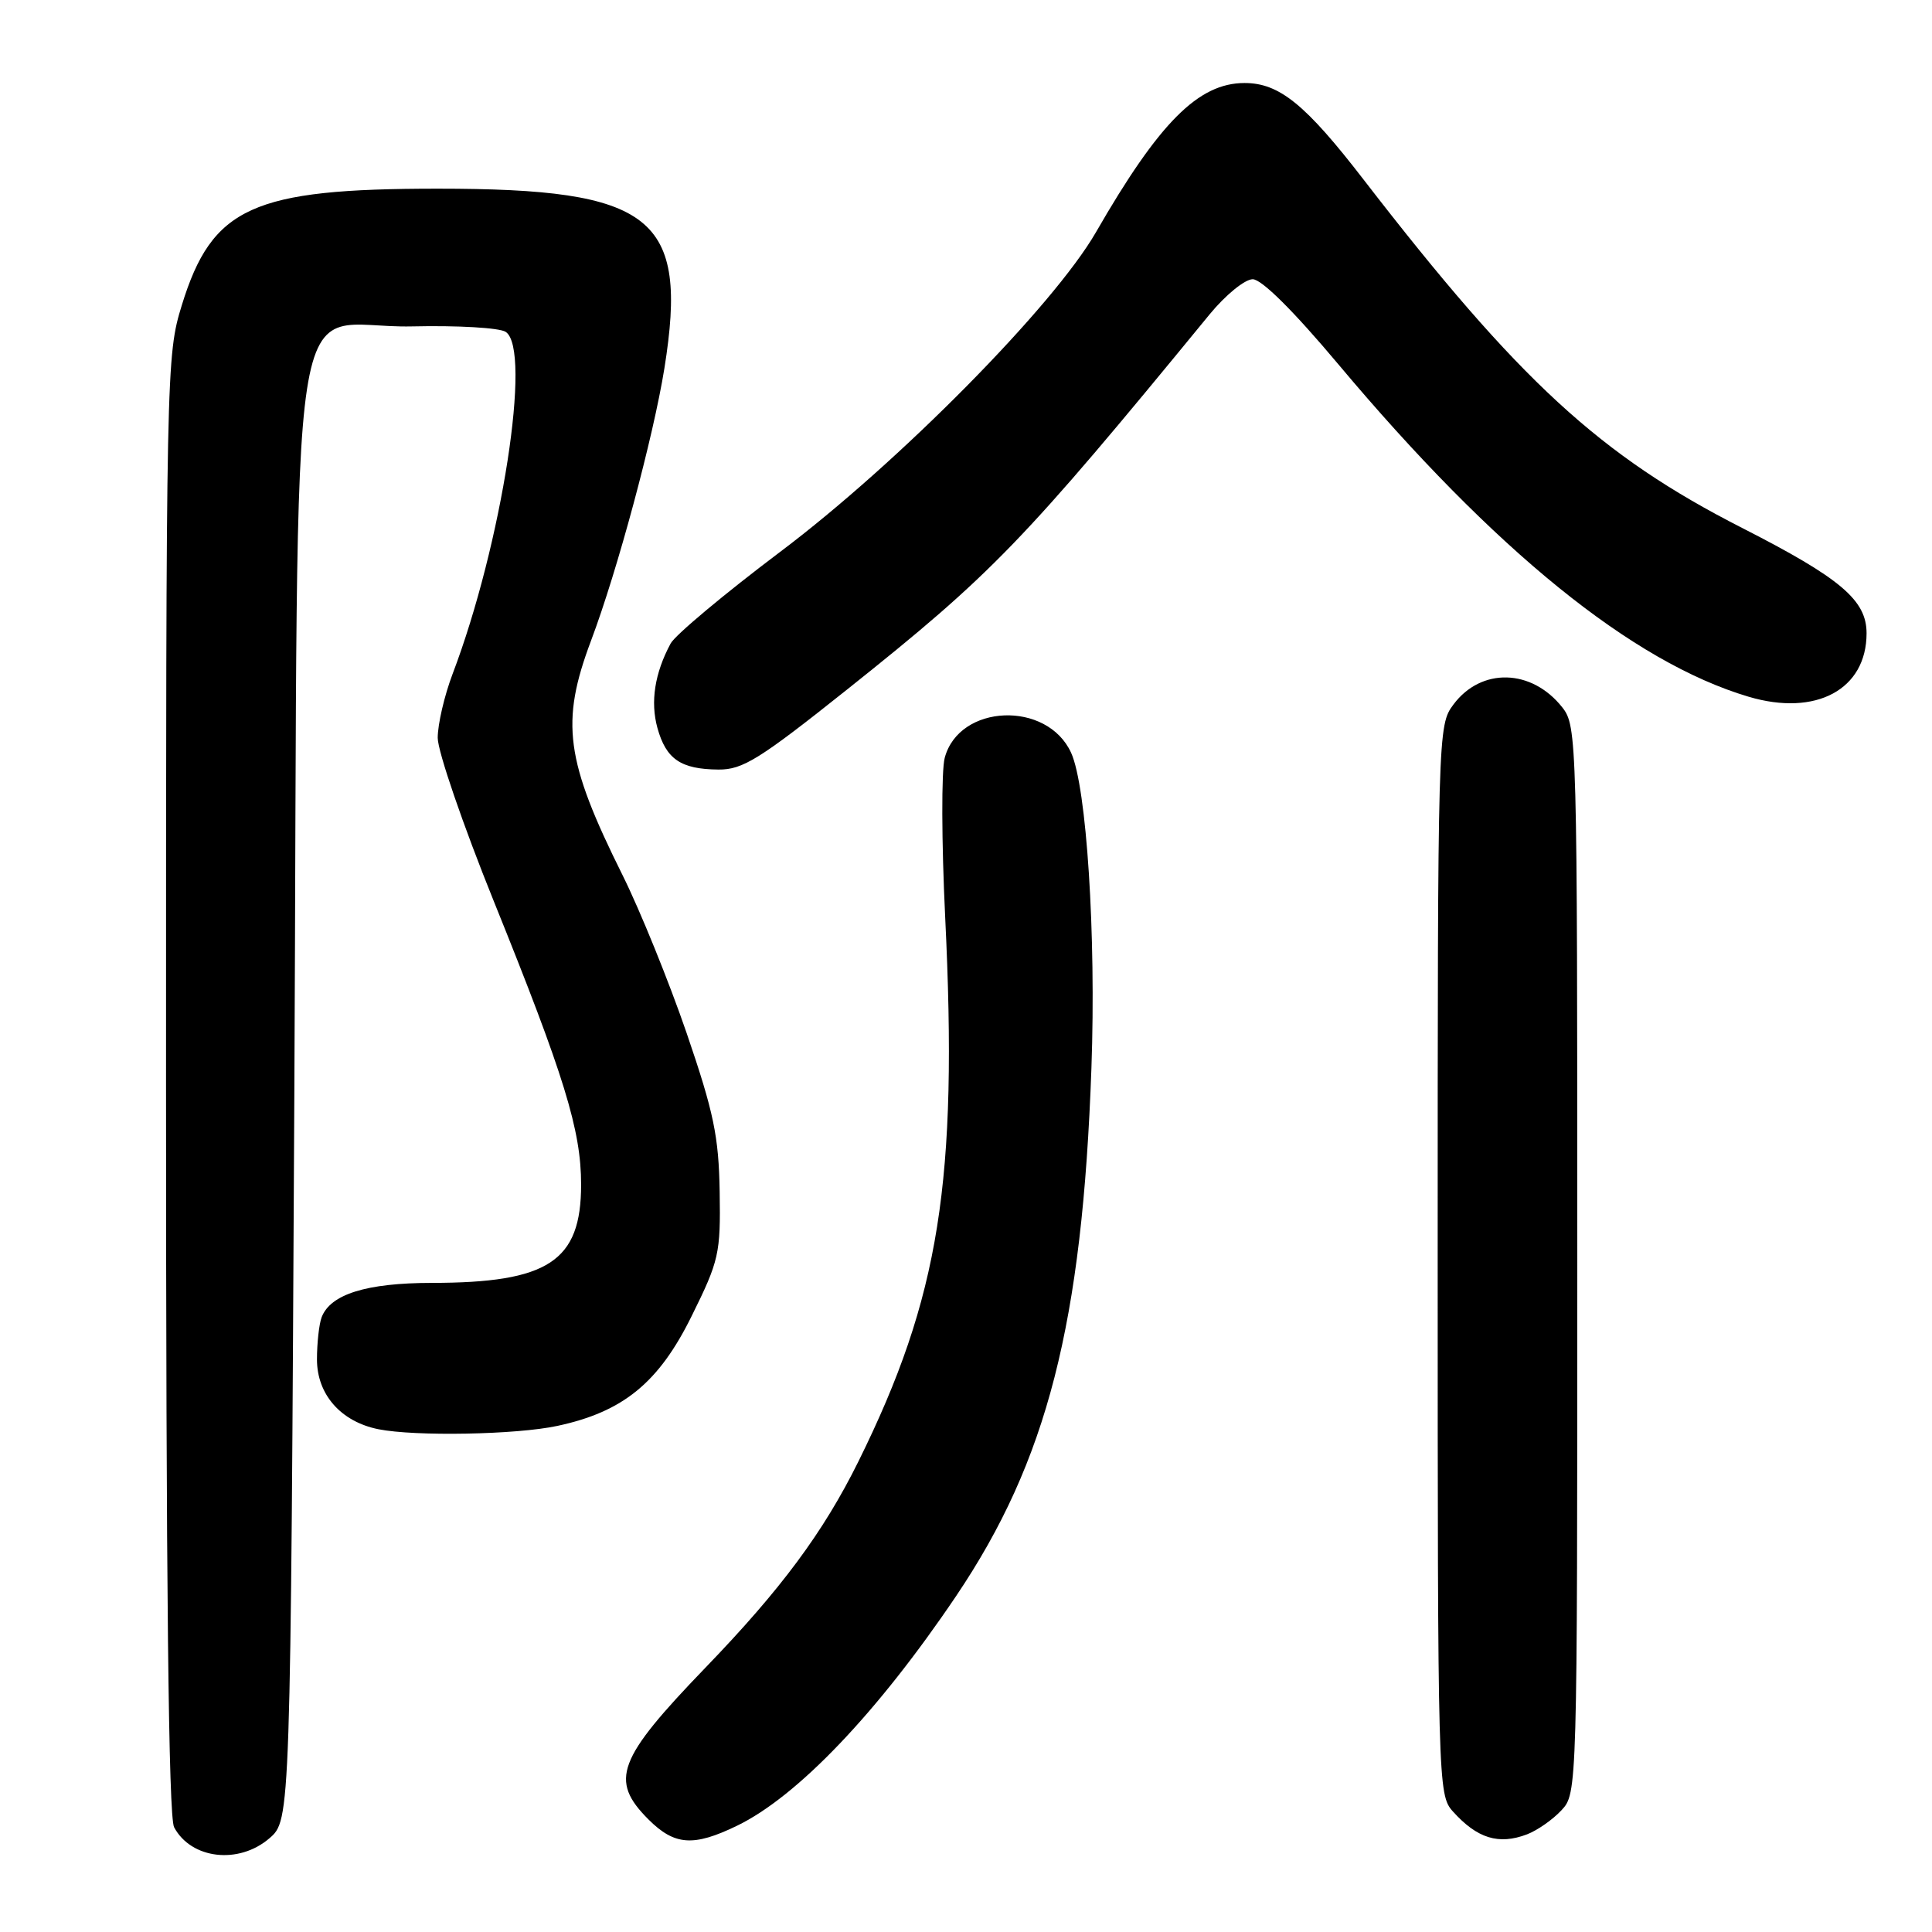 <?xml version="1.0" encoding="UTF-8" standalone="no"?>
<!DOCTYPE svg PUBLIC "-//W3C//DTD SVG 1.1//EN" "http://www.w3.org/Graphics/SVG/1.1/DTD/svg11.dtd" >
<svg xmlns="http://www.w3.org/2000/svg" xmlns:xlink="http://www.w3.org/1999/xlink" version="1.1" viewBox="0 0 256 256">
 <g >
 <path fill="currentColor"
d=" M 35.69 243.59 C 38.50 241.17 38.50 241.17 39.00 145.16 C 39.59 31.11 37.68 43.64 54.61 43.25 C 60.60 43.11 66.17 43.43 67.00 43.97 C 70.52 46.24 66.50 72.14 59.96 89.33 C 58.88 92.18 58.00 95.97 58.00 97.77 C 58.00 99.56 61.35 109.32 65.44 119.44 C 74.80 142.62 77.00 149.76 77.00 156.97 C 77.00 167.13 72.66 169.98 57.20 169.99 C 48.56 170.00 43.79 171.49 42.62 174.54 C 42.28 175.44 42.00 177.95 42.00 180.13 C 42.00 184.78 45.17 188.38 50.14 189.38 C 55.02 190.35 68.40 190.11 73.85 188.94 C 82.58 187.07 87.29 183.22 91.65 174.38 C 95.28 167.04 95.49 166.11 95.36 157.93 C 95.24 150.57 94.58 147.40 90.98 136.88 C 88.64 130.07 84.83 120.67 82.51 116.00 C 74.91 100.73 74.24 95.73 78.32 84.88 C 81.81 75.61 86.57 57.92 88.04 48.78 C 91.25 28.71 86.56 25.00 58.00 25.00 C 33.46 25.00 28.11 27.43 24.10 40.41 C 22.03 47.12 22.00 48.51 22.00 143.67 C 22.00 210.01 22.33 240.75 23.07 242.12 C 25.33 246.35 31.63 247.08 35.69 243.59 Z  M 97.66 241.92 C 105.67 238.04 116.28 226.92 126.68 211.50 C 138.75 193.60 143.42 175.38 144.62 141.50 C 145.25 123.90 143.98 104.25 141.93 99.75 C 138.76 92.80 127.09 93.26 125.18 100.42 C 124.73 102.11 124.76 111.60 125.24 121.50 C 126.95 156.51 124.50 171.89 113.74 193.66 C 109.10 203.03 103.50 210.59 93.45 221.00 C 81.79 233.10 80.74 235.89 85.92 241.08 C 89.39 244.54 91.88 244.72 97.66 241.92 Z  M 202.34 243.06 C 203.70 242.54 205.75 241.11 206.90 239.87 C 208.99 237.63 209.00 237.32 209.00 166.95 C 209.00 97.86 208.96 96.21 207.01 93.73 C 202.96 88.60 196.27 88.42 192.59 93.35 C 190.52 96.13 190.50 96.69 190.50 166.97 C 190.50 236.38 190.54 237.83 192.50 240.01 C 195.73 243.61 198.58 244.49 202.34 243.06 Z  M 112.20 91.40 C 131.56 75.97 135.46 71.93 160.30 41.63 C 162.39 39.09 164.95 37.00 165.99 37.00 C 167.18 37.00 171.41 41.21 177.32 48.25 C 198.04 72.95 216.31 87.75 231.70 92.32 C 240.63 94.97 247.33 91.36 247.33 83.91 C 247.33 79.52 243.90 76.62 230.87 69.97 C 212.01 60.36 201.32 50.52 180.70 23.82 C 172.98 13.81 169.51 11.00 164.91 11.00 C 158.80 11.00 153.59 16.23 145.22 30.77 C 139.59 40.54 119.10 61.29 103.38 73.12 C 95.99 78.69 89.45 84.16 88.86 85.27 C 86.75 89.20 86.16 92.99 87.11 96.45 C 88.26 100.60 90.21 101.93 95.20 101.97 C 98.41 102.00 100.64 100.61 112.20 91.40 Z "/>
</g>
</svg>
